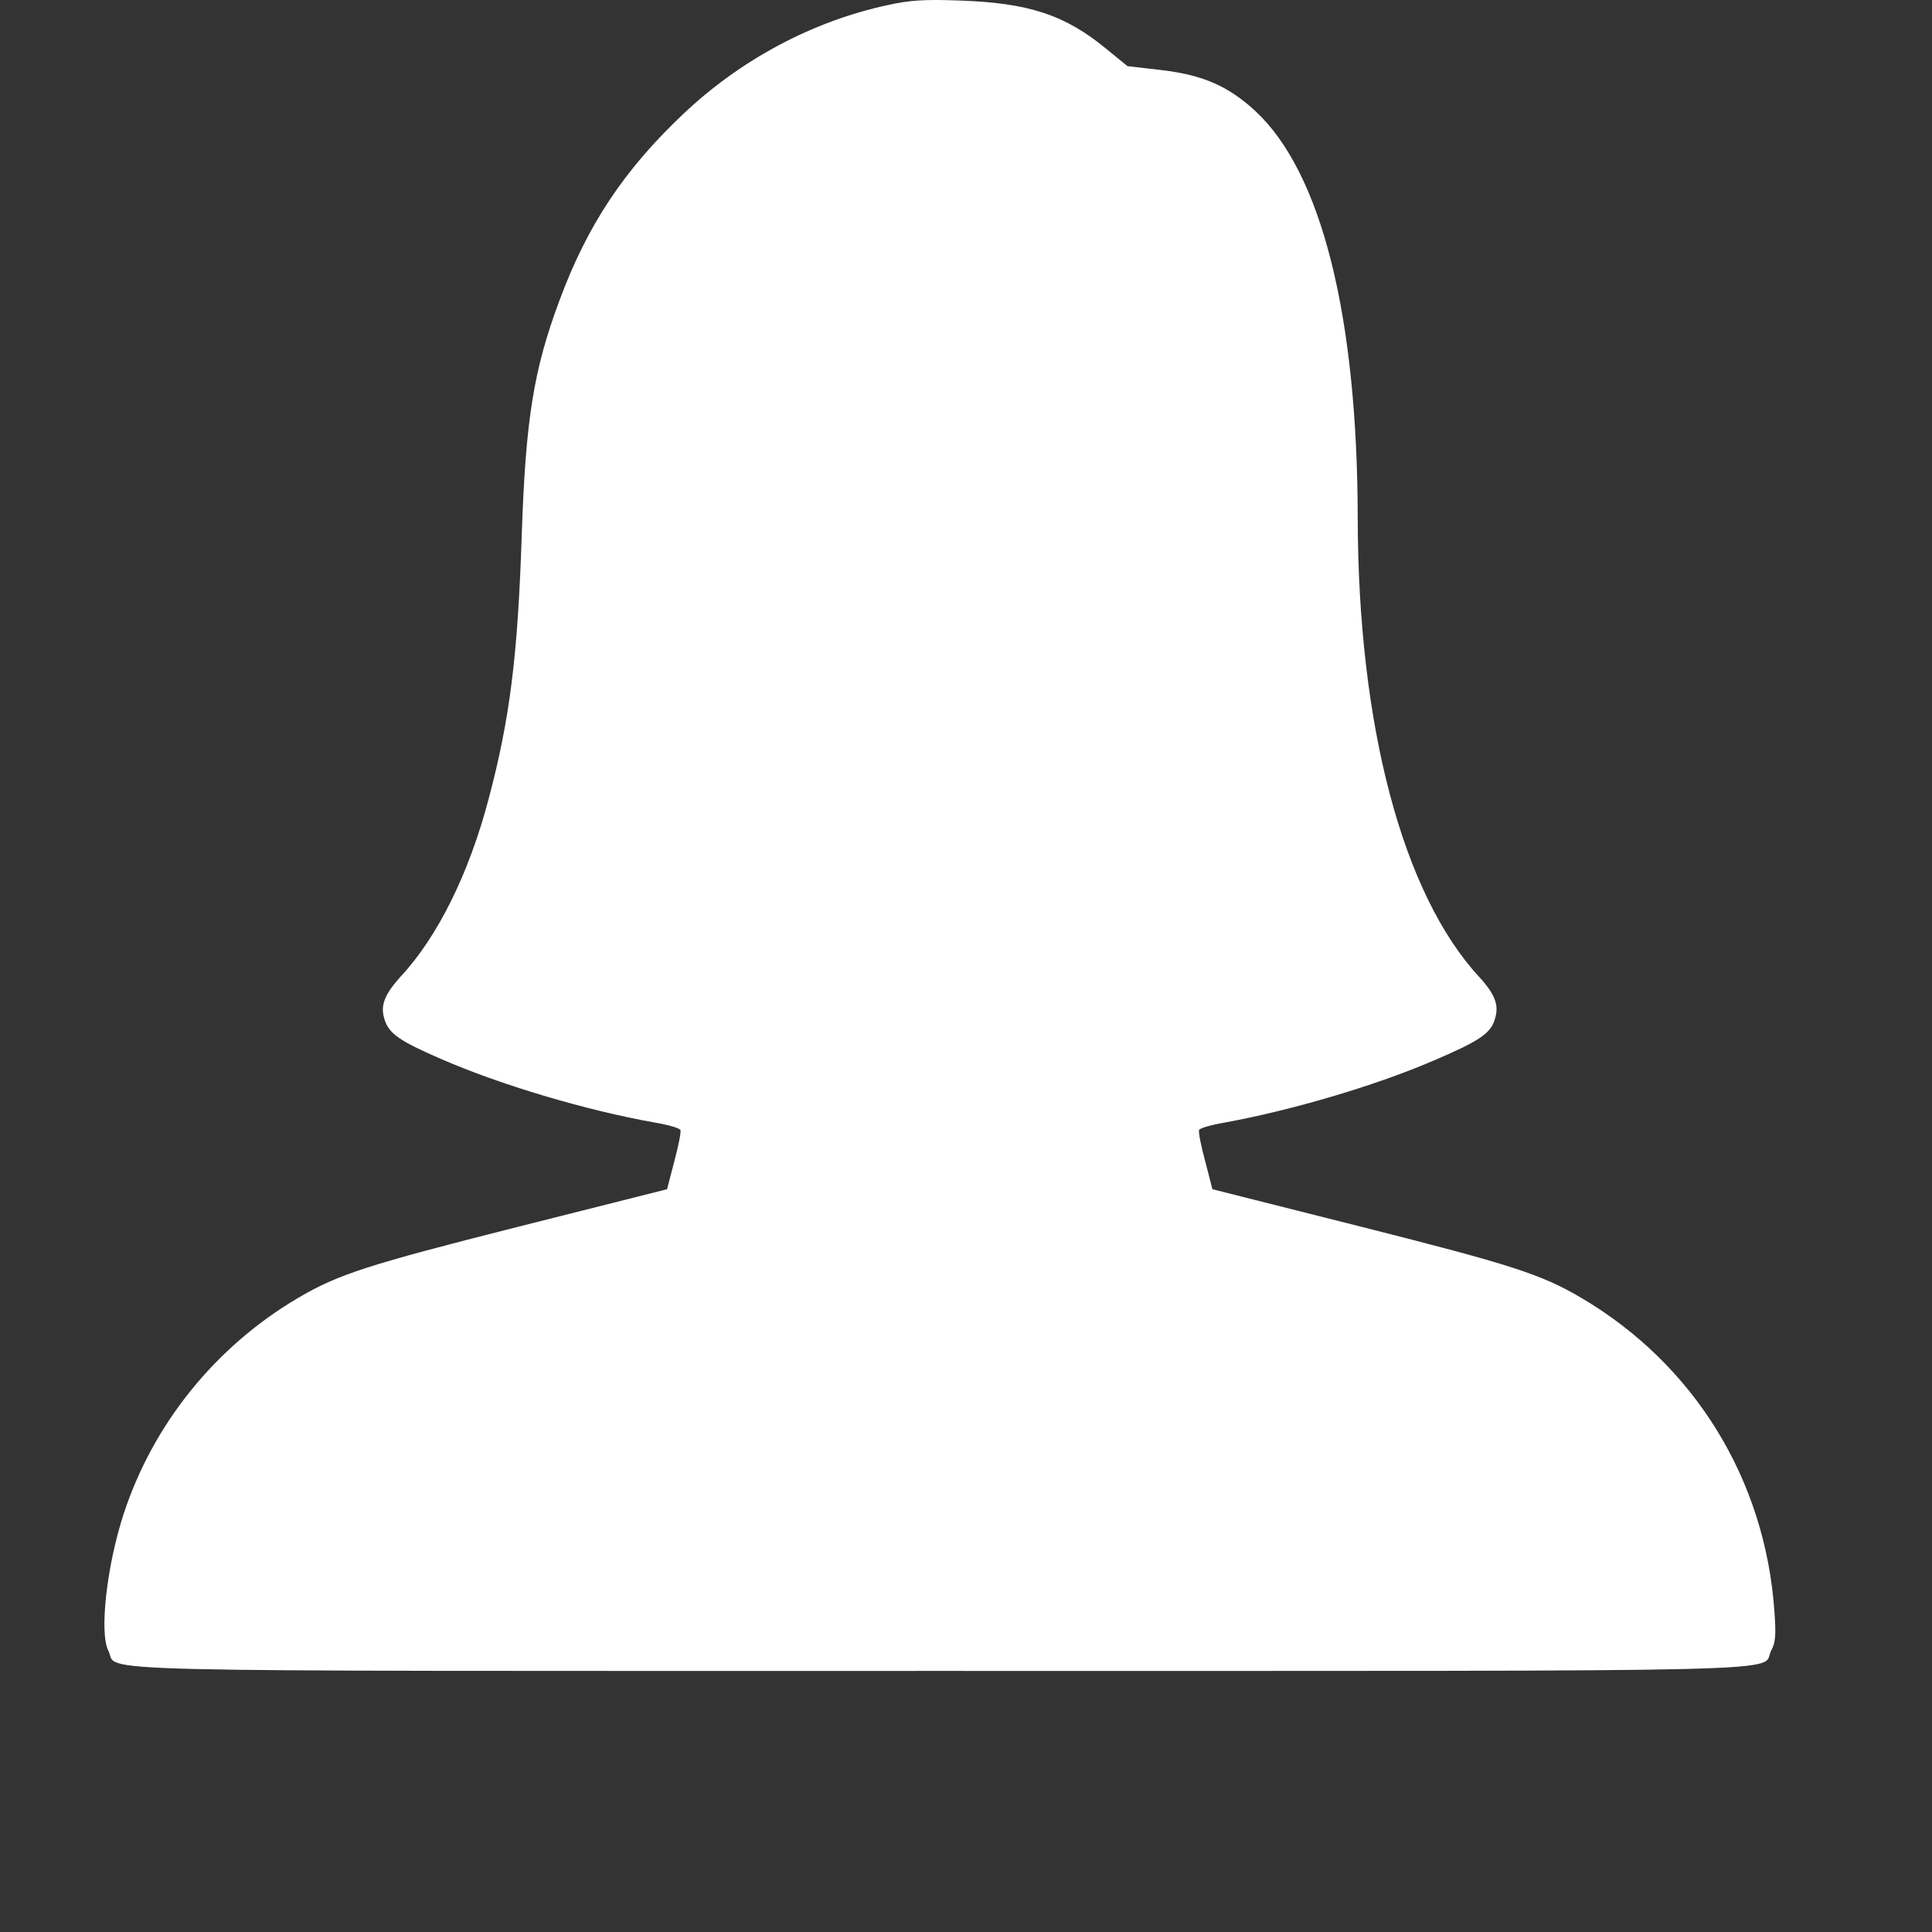 <svg width="37" height="37" viewBox="0 0 37 37" fill="none" xmlns="http://www.w3.org/2000/svg">
<rect x="0" y="0" width="37" height="37" fill="#333333" stroke="none"/>
<path d="M16.997 0.098C15.552 0.41 14.176 1.148 13.082 2.186C11.95 3.256 11.249 4.313 10.718 5.745C10.217 7.083 10.067 8.034 9.992 10.242C9.917 12.549 9.767 13.757 9.361 15.289C8.985 16.721 8.385 17.94 7.666 18.71C7.359 19.054 7.278 19.26 7.366 19.529C7.453 19.798 7.653 19.935 8.429 20.273C9.573 20.773 11.206 21.261 12.544 21.499C12.8 21.543 13.019 21.605 13.032 21.643C13.044 21.68 12.994 21.949 12.913 22.243L12.775 22.775L9.923 23.494C7.053 24.22 6.484 24.401 5.708 24.857C4.126 25.789 2.932 27.271 2.369 28.991C2.043 29.986 1.9 31.274 2.075 31.612C2.294 32.031 0.949 32 17.997 32C35.045 32 33.701 32.031 33.92 31.612C34.007 31.449 34.014 31.305 33.982 30.861C33.807 28.335 32.45 26.133 30.286 24.857C29.511 24.401 28.942 24.22 26.071 23.494L23.219 22.775L23.082 22.243C23 21.949 22.95 21.68 22.963 21.643C22.975 21.605 23.194 21.543 23.451 21.499C24.72 21.267 26.302 20.805 27.428 20.323C28.31 19.948 28.541 19.798 28.623 19.535C28.716 19.26 28.642 19.054 28.329 18.71C26.859 17.121 26.009 13.894 26.002 9.923C25.996 6.045 25.308 3.306 24.045 2.13C23.526 1.649 23.038 1.436 22.244 1.342L21.593 1.267L21.187 0.936C20.399 0.285 19.698 0.054 18.372 0.01C17.697 -0.015 17.422 0.004 16.997 0.098Z" fill="white"/>
</svg>
